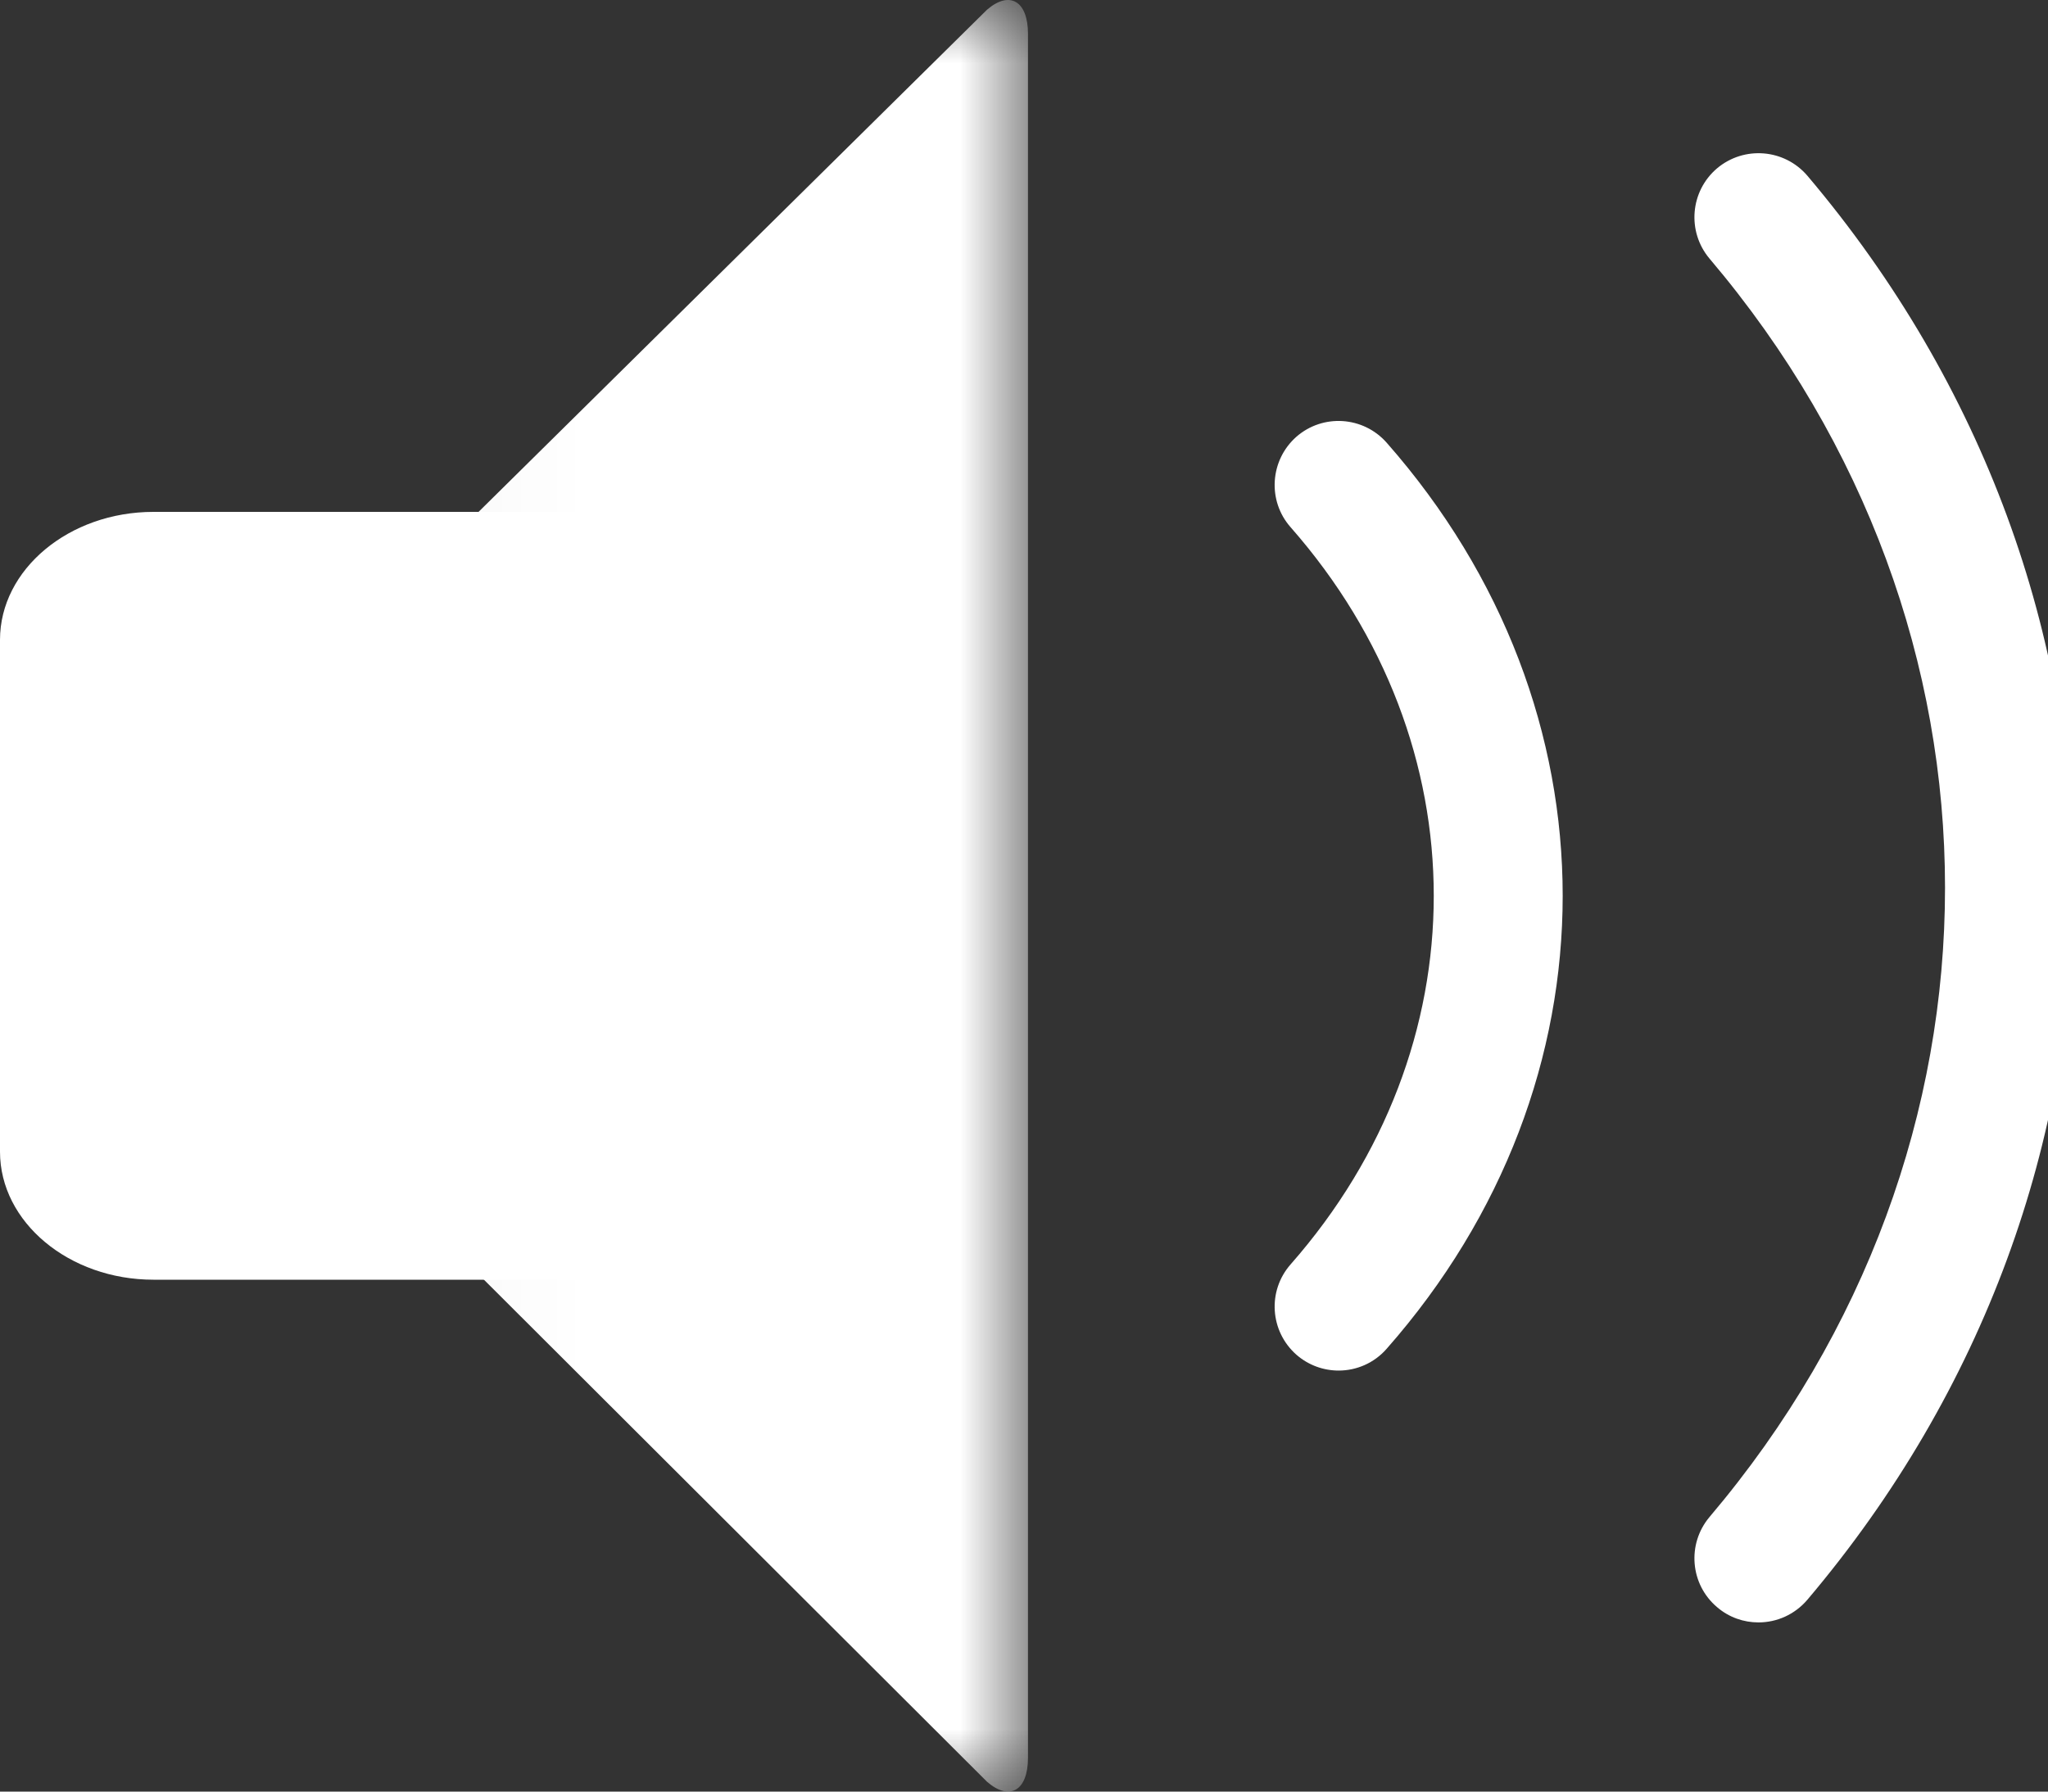<?xml version="1.0" encoding="UTF-8"?>
<svg width="16px" height="14px" viewBox="0 0 16 14" version="1.1" xmlns="http://www.w3.org/2000/svg" xmlns:xlink="http://www.w3.org/1999/xlink">
    <rect x="0" y="0" width="16" height="14" fill="#333333" stroke="none"/>
    <!-- Generator: Sketch 54.1 (76490) - https://sketchapp.com -->
    <title>volume</title>
    <desc>Created with Sketch.</desc>
    <defs>
        <polygon id="path-1" points="0.031 0 5.031 0 5.031 14 0.031 14"></polygon>
    </defs>
    <g id="volume" stroke="none" stroke-width="1" fill="none" fill-rule="evenodd">
        <g id="Group-3" transform="translate(3, 0)">
            <mask id="mask-2" fill="white">
                <use xlink:href="#path-1"></use>
            </mask>
            <g id="Clip-2"></g>
            <path d="M5.031,13.737 C5.031,13.994 4.887,14.076 4.711,13.923 L0.354,9.574 C0.177,9.421 0.031,9.087 0.031,8.831 L0.031,5.123 C0.031,4.868 0.177,4.534 0.354,4.38 L4.711,0.076 C4.887,-0.076 5.031,0.007 5.031,0.263 L5.031,13.737 Z" id="Fill-1" fill="#FFFFFF" mask="url(#mask-2)"></path>
        </g>
        <path d="M6.031,9 C6.031,9.55 5.492,10 4.832,10 L1.199,10 C0.539,10 0,9.55 0,9 L0,5 C0,4.45 0.539,4 1.199,4 L4.832,4 C5.492,4 6.031,4.45 6.031,5 L6.031,9 Z" id="Fill-4" fill="#FFFFFF"></path>
        <path d="M13.738,12.678 C13.623,12.678 13.508,12.639 13.415,12.559 C13.204,12.381 13.178,12.066 13.355,11.855 C15.809,8.959 15.809,4.915 13.355,2.02 C13.178,1.809 13.204,1.494 13.415,1.315 C13.626,1.138 13.94,1.163 14.12,1.373 C16.893,4.649 16.893,9.225 14.12,12.501 C14.02,12.618 13.88,12.678 13.738,12.678" id="Fill-6" fill="#FFFFFF"></path>
        <path d="M10.458,10.71 C10.341,10.71 10.223,10.669 10.128,10.586 C9.921,10.403 9.9,10.088 10.083,9.88 C11.574,8.184 11.574,5.816 10.083,4.12 C9.9,3.913 9.921,3.596 10.128,3.413 C10.335,3.232 10.65,3.252 10.833,3.459 C12.667,5.543 12.667,8.457 10.833,10.54 C10.735,10.652 10.597,10.71 10.458,10.71" id="Fill-8" fill="#FFFFFF"></path>
    </g>
</svg>